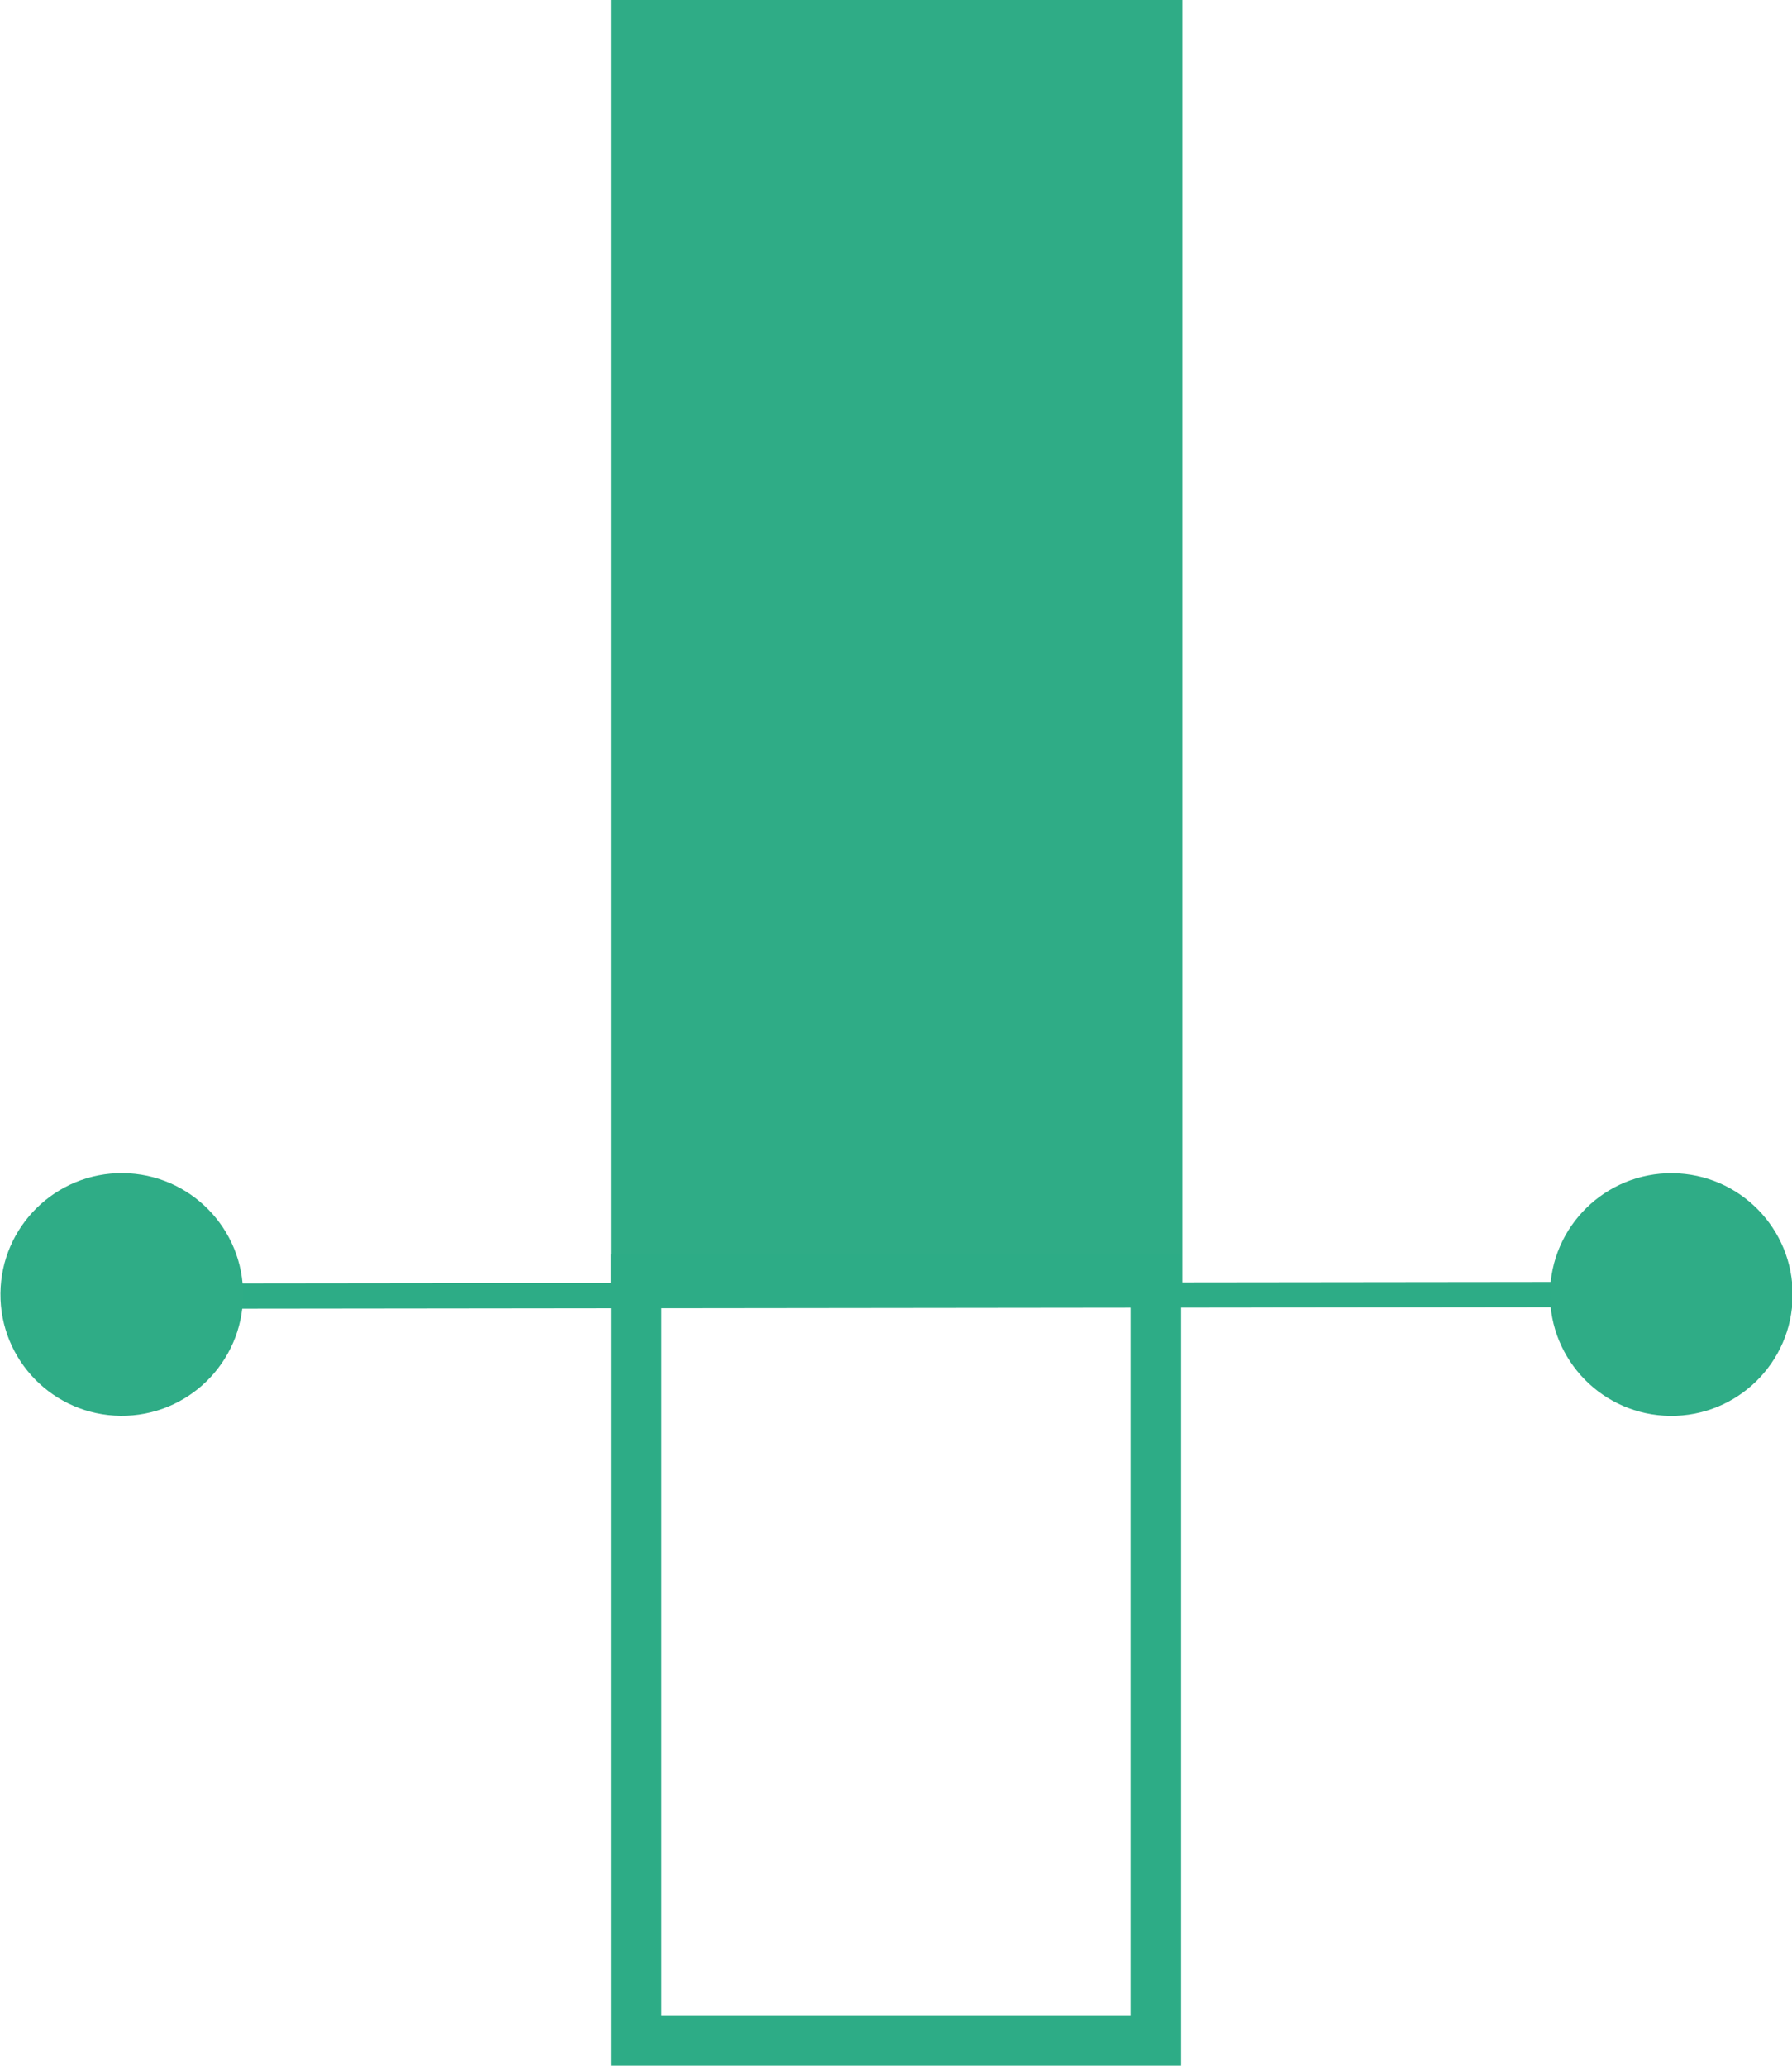 <svg id="Layer_1" data-name="Layer 1" xmlns="http://www.w3.org/2000/svg" viewBox="0 0 70.9 81.72"><defs><style>.cls-1{fill:#2fac86;}.cls-2,.cls-3{fill:none;stroke:#2dac86;stroke-miterlimit:10;}.cls-3{stroke-width:2px;}</style></defs><title>logo_color</title><path class="cls-1" d="M462.61,24.64V75.92H440V24.64h22.64Z" transform="translate(-415.83 -24.64)"/><line class="cls-2" x1="4.12" y1="51.28" x2="66.11" y2="51.21"/><rect class="cls-3" x="25.17" y="50.63" width="20.56" height="30.1"/><circle class="cls-1" cx="420.63" cy="75.84" r="4.8" transform="translate(-75.13 471.08) rotate(-89.44)"/><circle class="cls-1" cx="481.94" cy="75.84" r="4.8" transform="translate(-14.42 532.39) rotate(-89.44)"/></svg>